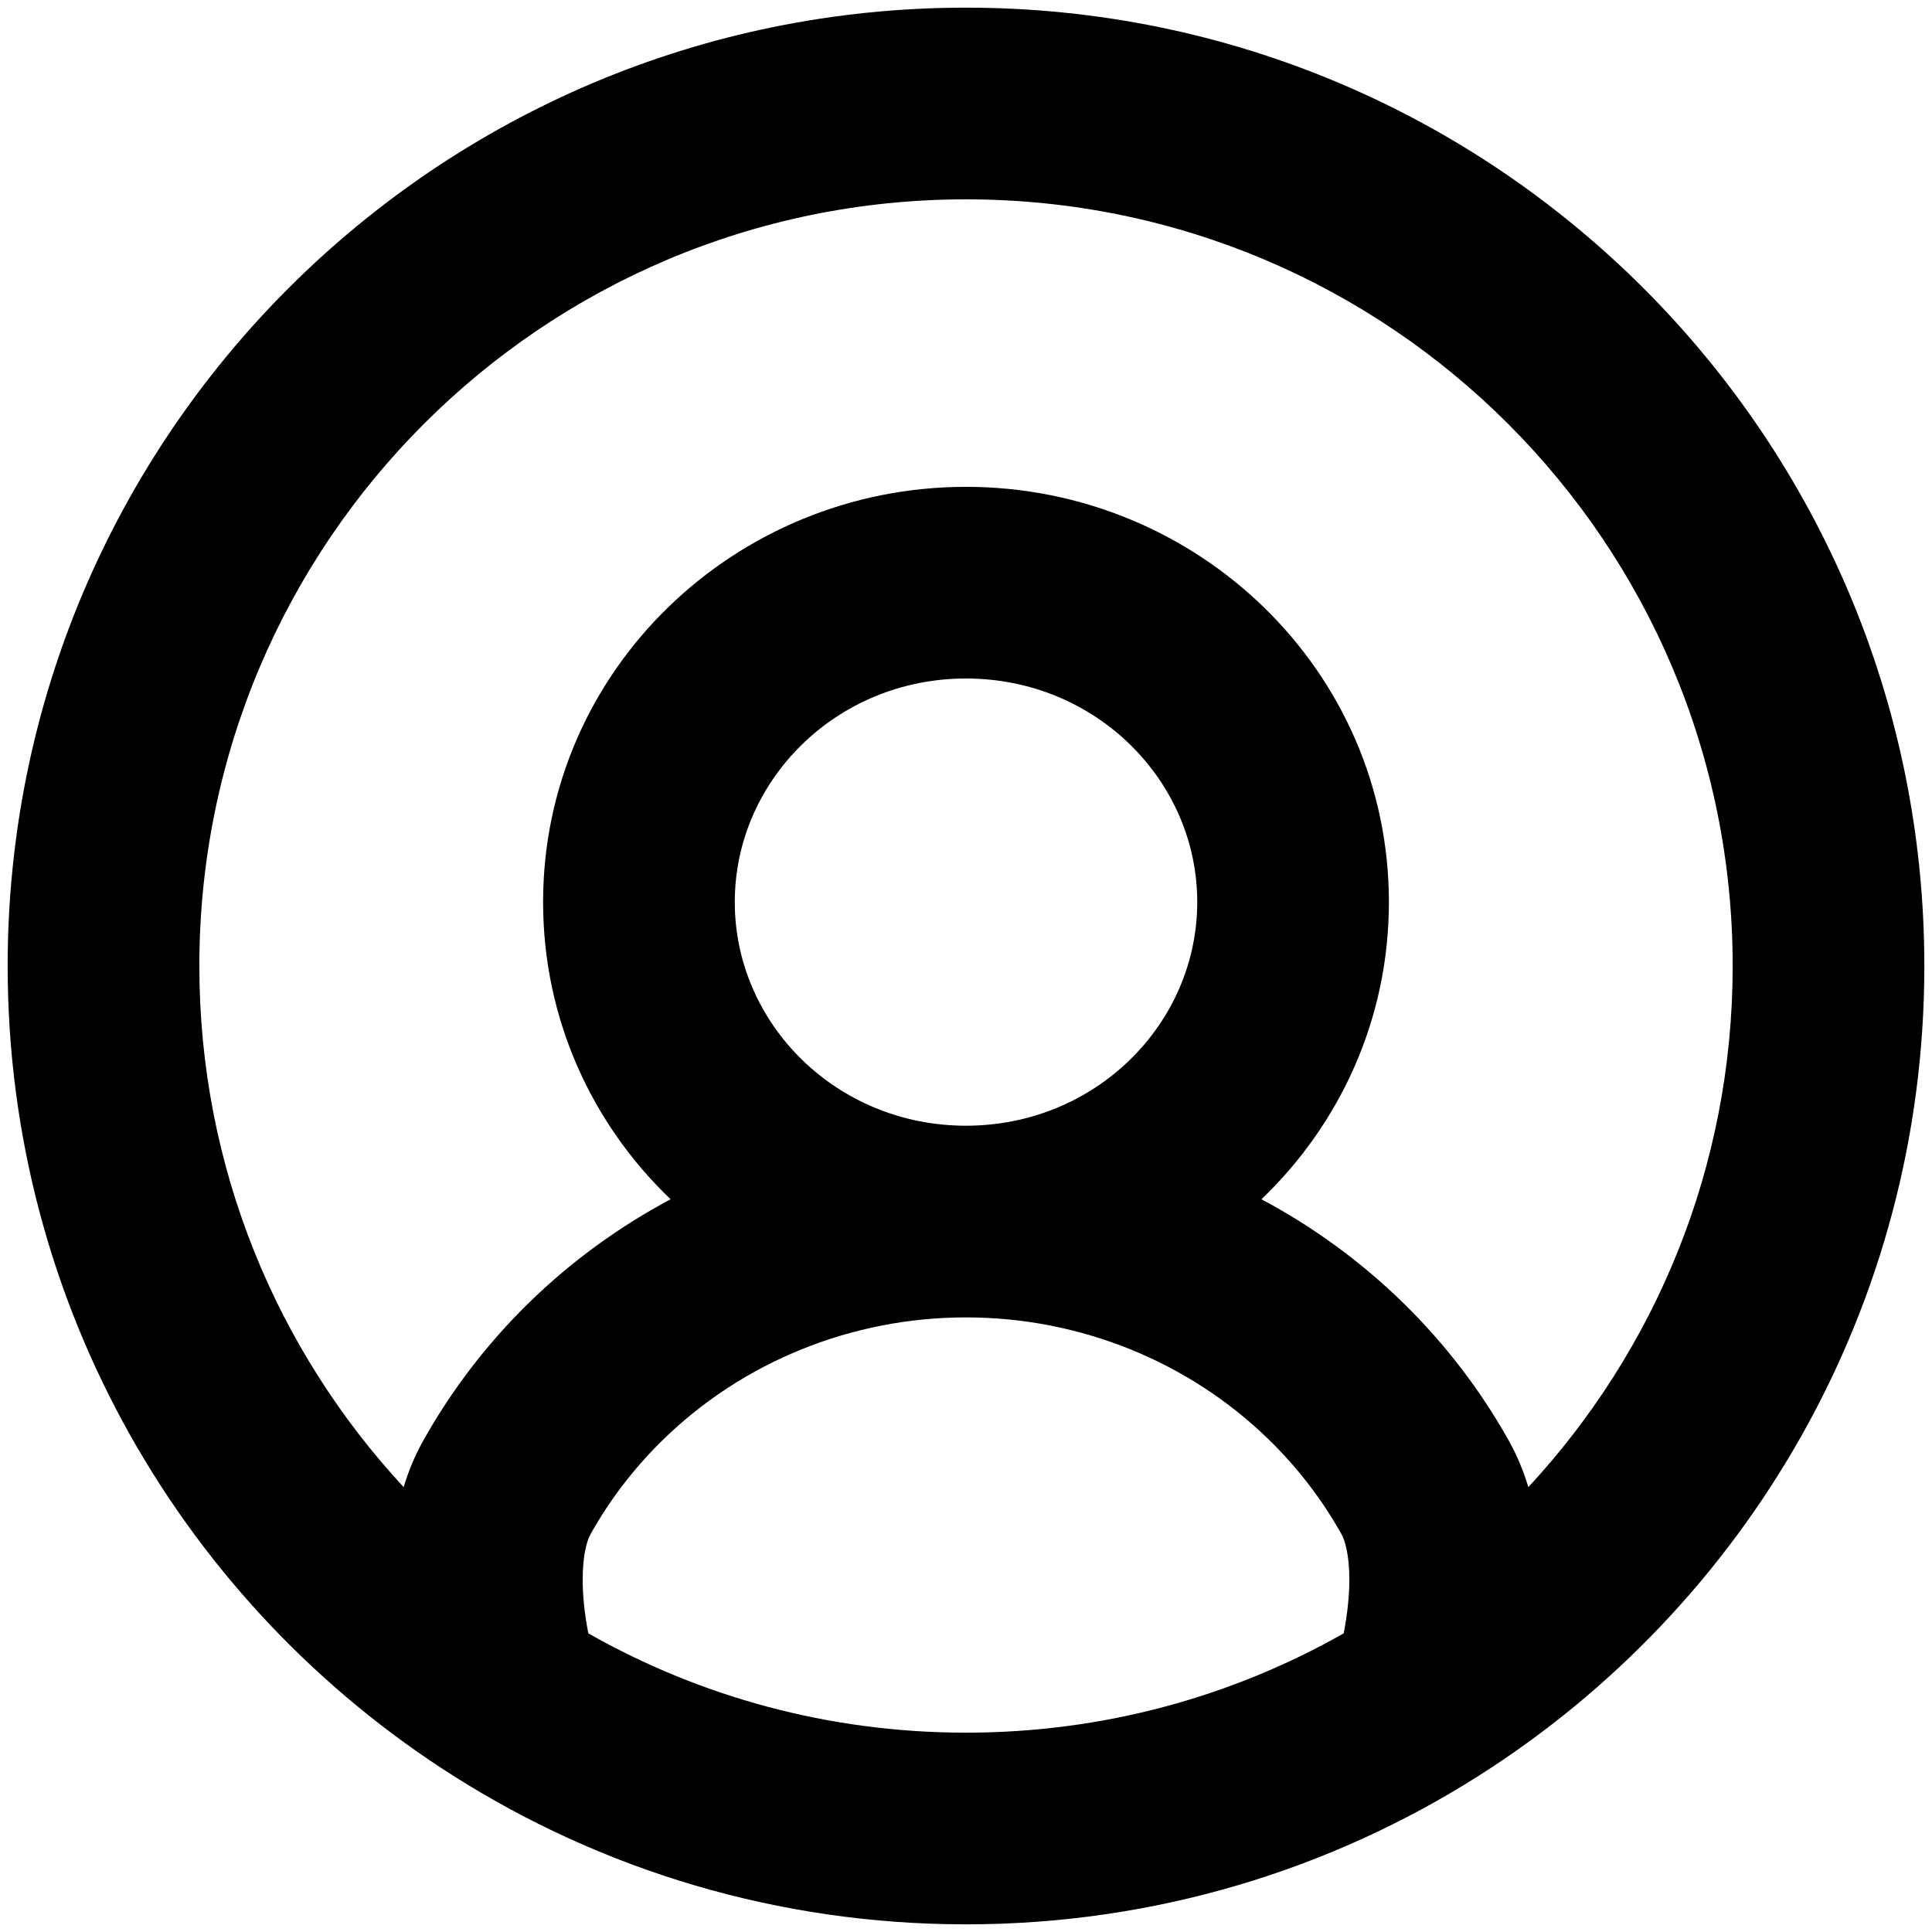 <svg width="84" height="84" viewBox="0 0 84 84" fill="none" xmlns="http://www.w3.org/2000/svg">
<path fill-rule="evenodd" clip-rule="evenodd" d="M42 8.667C23.591 8.667 8.667 23.59 8.667 42C8.667 50.746 12.034 58.708 17.55 64.657C17.758 63.968 18.035 63.291 18.397 62.645C19.622 60.455 21.167 58.43 23 56.639C24.841 54.842 26.917 53.334 29.156 52.142C25.745 48.877 23.613 44.315 23.613 39.222C23.613 29.158 31.939 21.167 42 21.167C52.062 21.167 60.387 29.158 60.387 39.222C60.387 44.315 58.255 48.877 54.845 52.142C57.084 53.334 59.16 54.842 61 56.639C62.833 58.43 64.379 60.455 65.604 62.645C65.965 63.291 66.242 63.968 66.45 64.657C71.967 58.708 75.334 50.746 75.334 42C75.334 23.59 60.41 8.667 42 8.667ZM58.422 71.015C58.583 70.183 58.664 69.402 58.667 68.71C58.671 67.566 58.461 66.947 58.331 66.713C57.495 65.219 56.438 63.832 55.177 62.601C51.699 59.203 46.961 57.278 42 57.278C37.04 57.278 32.302 59.203 28.823 62.601C27.563 63.832 26.505 65.219 25.67 66.713C25.539 66.947 25.33 67.566 25.334 68.71C25.336 69.402 25.417 70.183 25.579 71.015C30.423 73.764 36.023 75.333 42 75.333C47.977 75.333 53.577 73.764 58.422 71.015ZM42 48.944C47.646 48.944 52.054 44.5 52.054 39.222C52.054 33.945 47.646 29.5 42 29.5C36.355 29.5 31.947 33.945 31.947 39.222C31.947 44.5 36.355 48.944 42 48.944ZM0.333 42C0.333 18.988 18.988 0.333 42 0.333C65.012 0.333 83.667 18.988 83.667 42C83.667 56.822 75.925 69.833 64.283 77.213C57.837 81.301 50.188 83.667 42 83.667C33.812 83.667 26.164 81.301 19.717 77.213C8.076 69.833 0.333 56.822 0.333 42Z" fill="black"/>
</svg>
